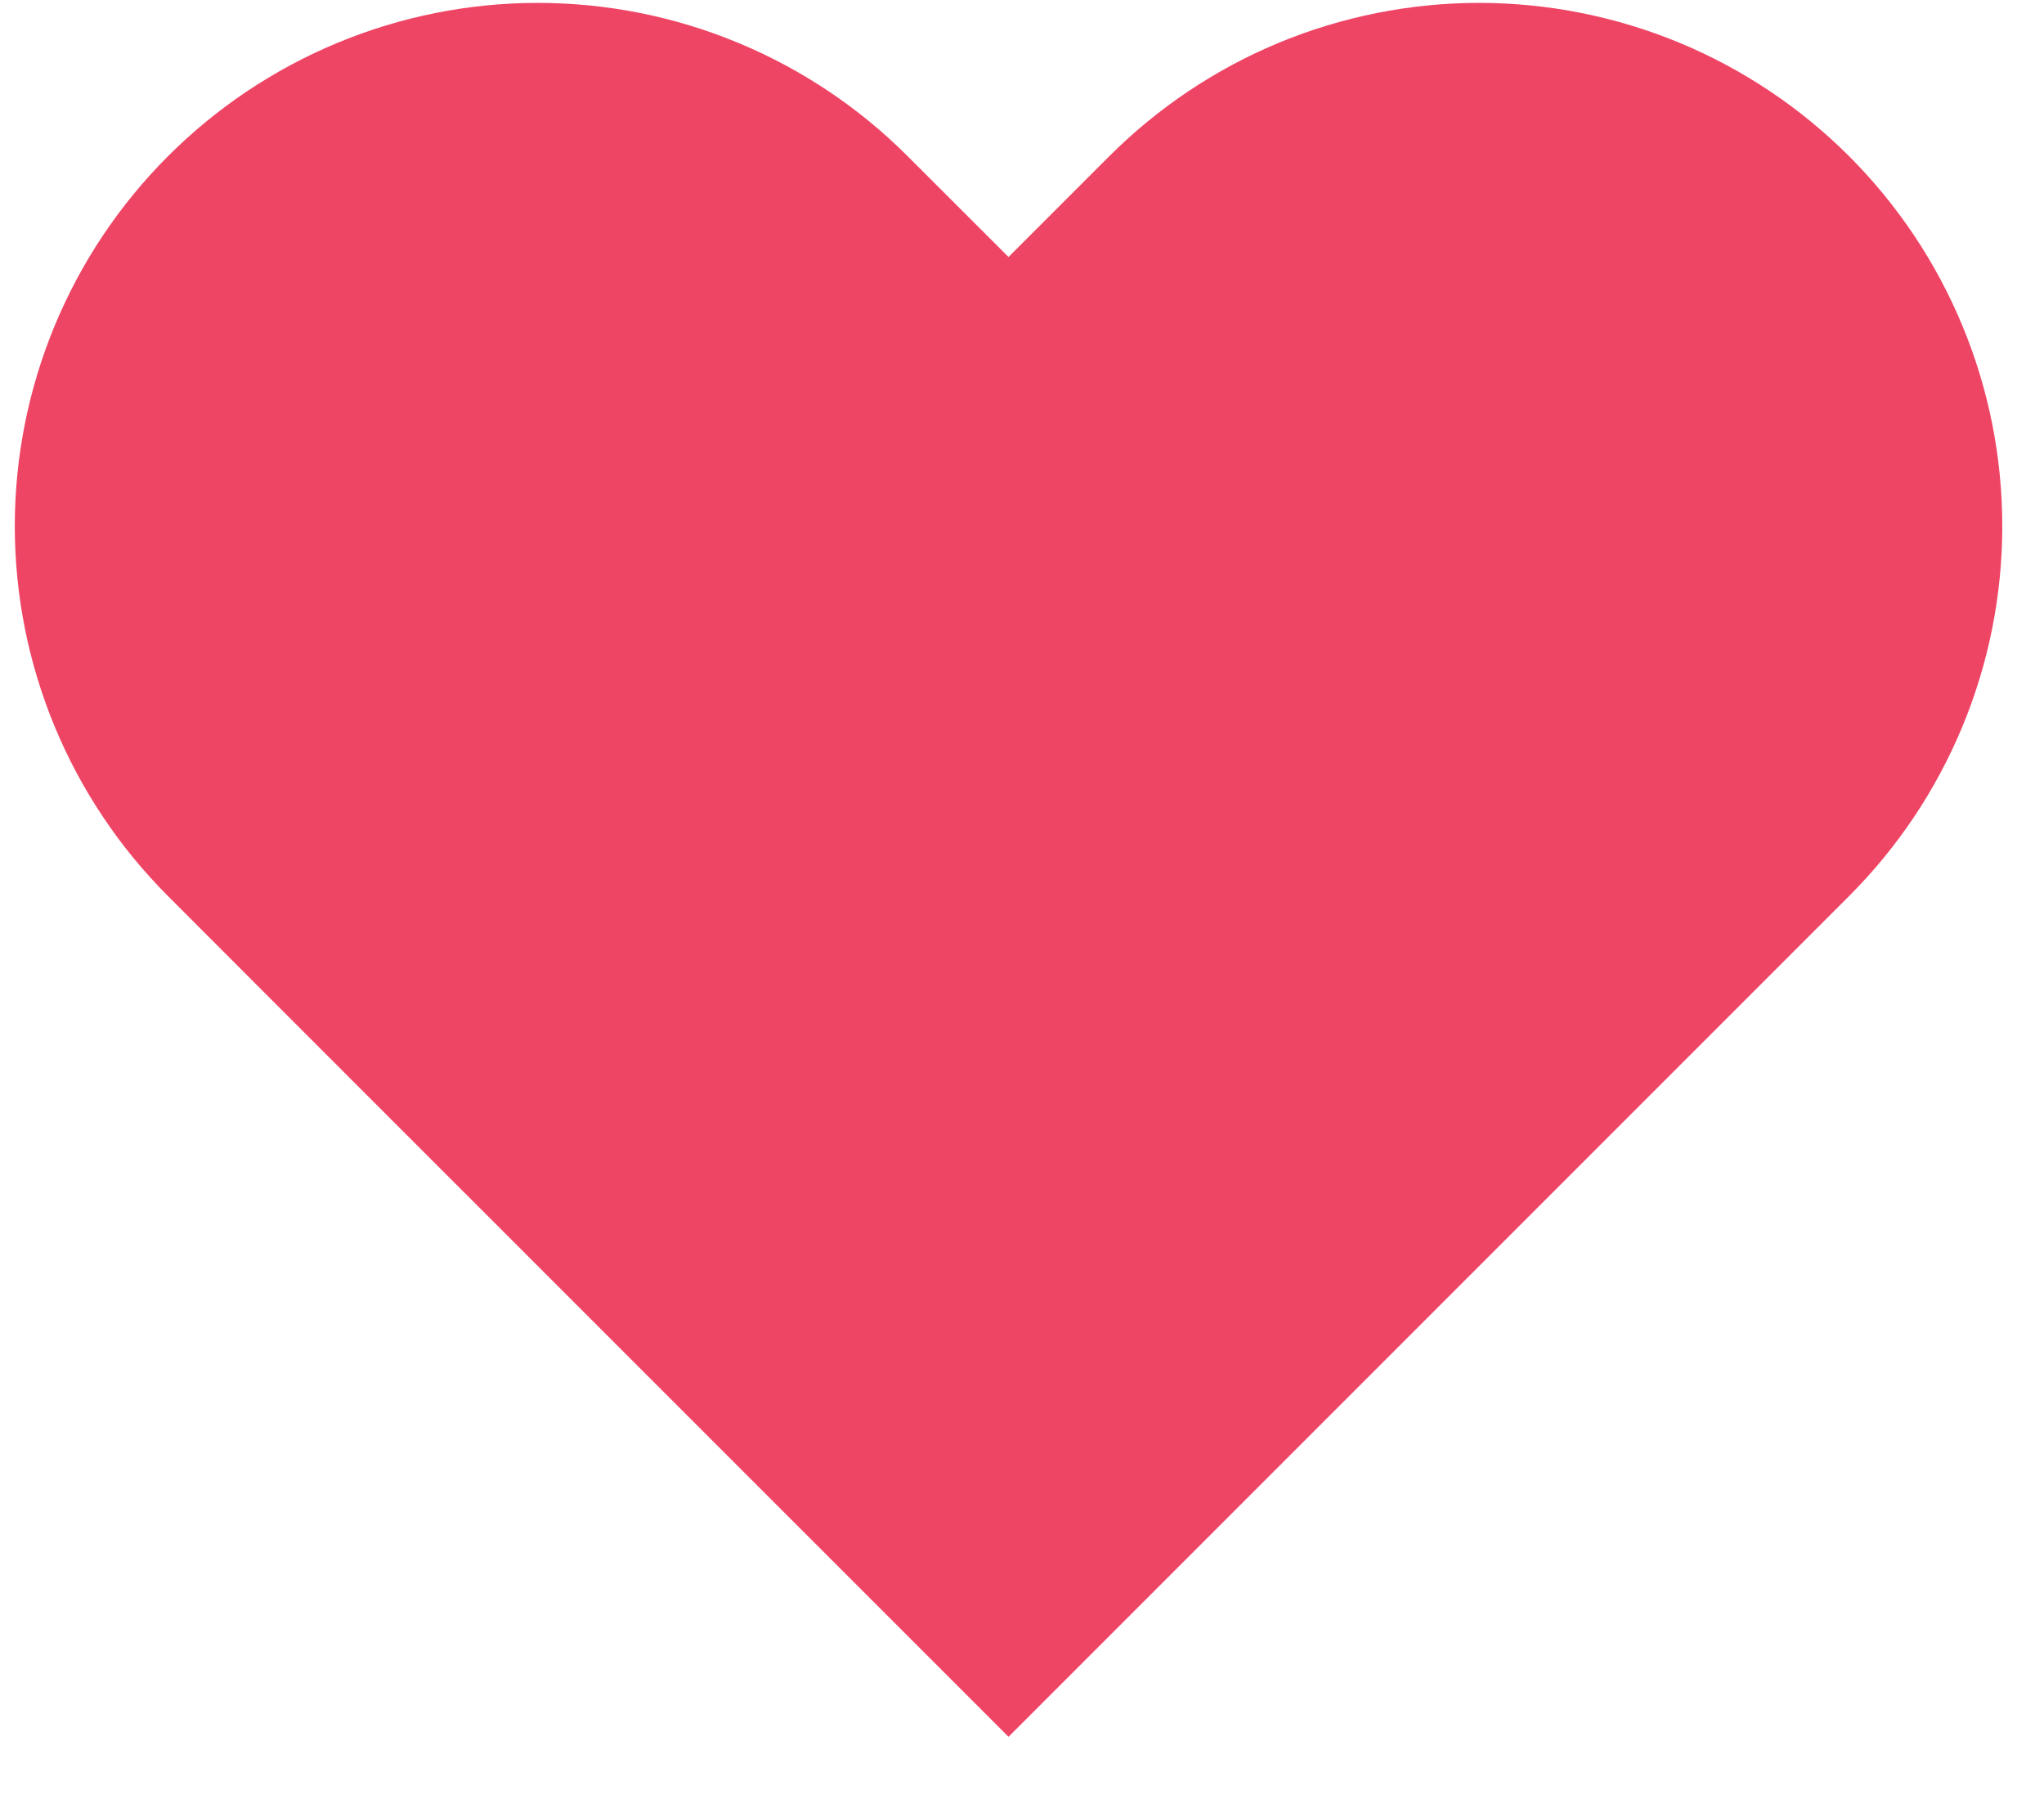 <svg width="17" height="15" viewBox="0 0 17 15" fill="none" xmlns="http://www.w3.org/2000/svg">
<path fill-rule="evenodd" clip-rule="evenodd" d="M13.967 0.355C14.495 0.574 14.975 0.895 15.379 1.299C15.783 1.703 16.103 2.182 16.322 2.71C16.541 3.238 16.653 3.804 16.653 4.375C16.653 4.946 16.541 5.512 16.322 6.04C16.103 6.568 15.783 7.047 15.379 7.451L14.54 8.29L8.388 14.442L2.235 8.29L1.397 7.451C0.581 6.635 0.123 5.529 0.123 4.375C0.123 3.221 0.581 2.115 1.397 1.299C2.213 0.483 3.319 0.024 4.473 0.024C5.627 0.024 6.734 0.483 7.549 1.299L8.388 2.137L9.226 1.299C9.63 0.895 10.11 0.574 10.637 0.355C11.165 0.137 11.731 0.024 12.302 0.024C12.874 0.024 13.439 0.137 13.967 0.355Z" fill="#EF4565"/>
</svg>
